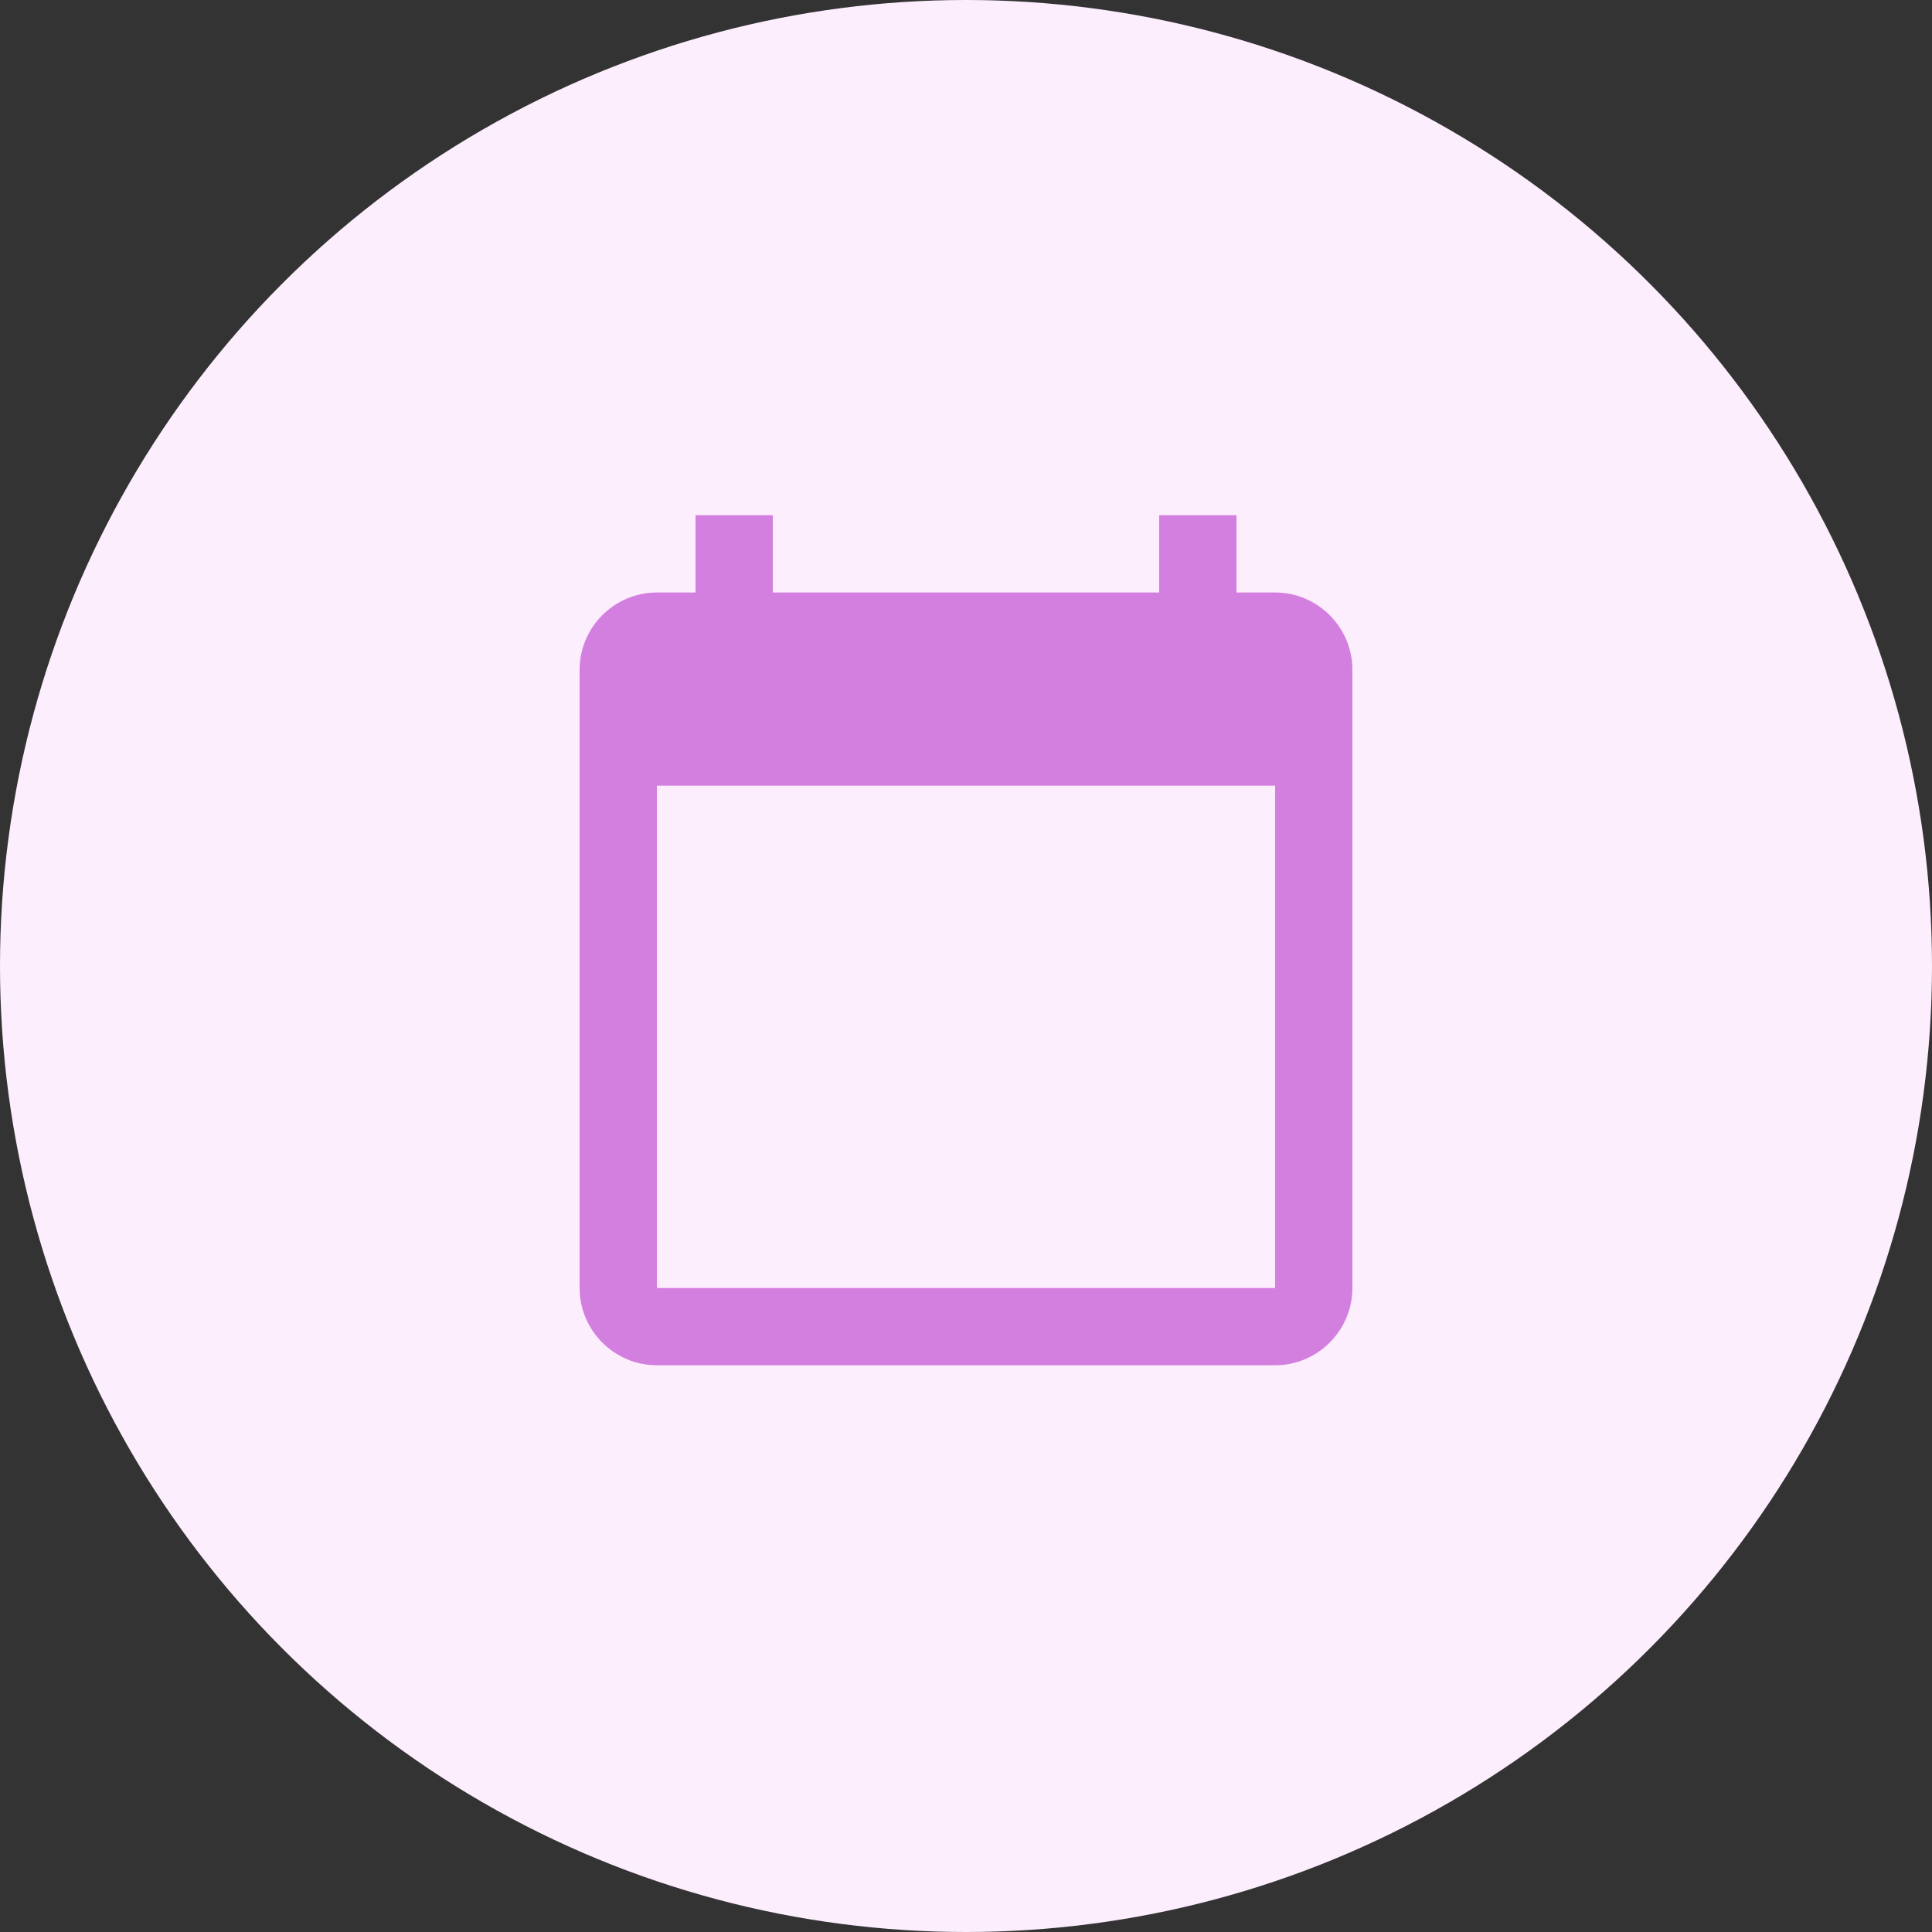 <svg width="30" height="30" viewBox="0 0 30 30" fill="none" xmlns="http://www.w3.org/2000/svg">
<rect x="0" y="0" width="30" height="30" fill="#333333" stroke="none"/>
<circle cx="15" cy="15" r="15" fill="#FDEEFE"/>
<path d="M19.8 9.2H19.2V8H18V9.2H12V8H10.8V9.2H10.2C9.54 9.2 9 9.74 9 10.4V20C9 20.66 9.54 21.2 10.2 21.2H19.8C20.46 21.2 21 20.66 21 20V10.4C21 9.74 20.46 9.2 19.8 9.2ZM19.8 20H10.2V12.2H19.8V20Z" fill="#D37FDF"/>
</svg>
